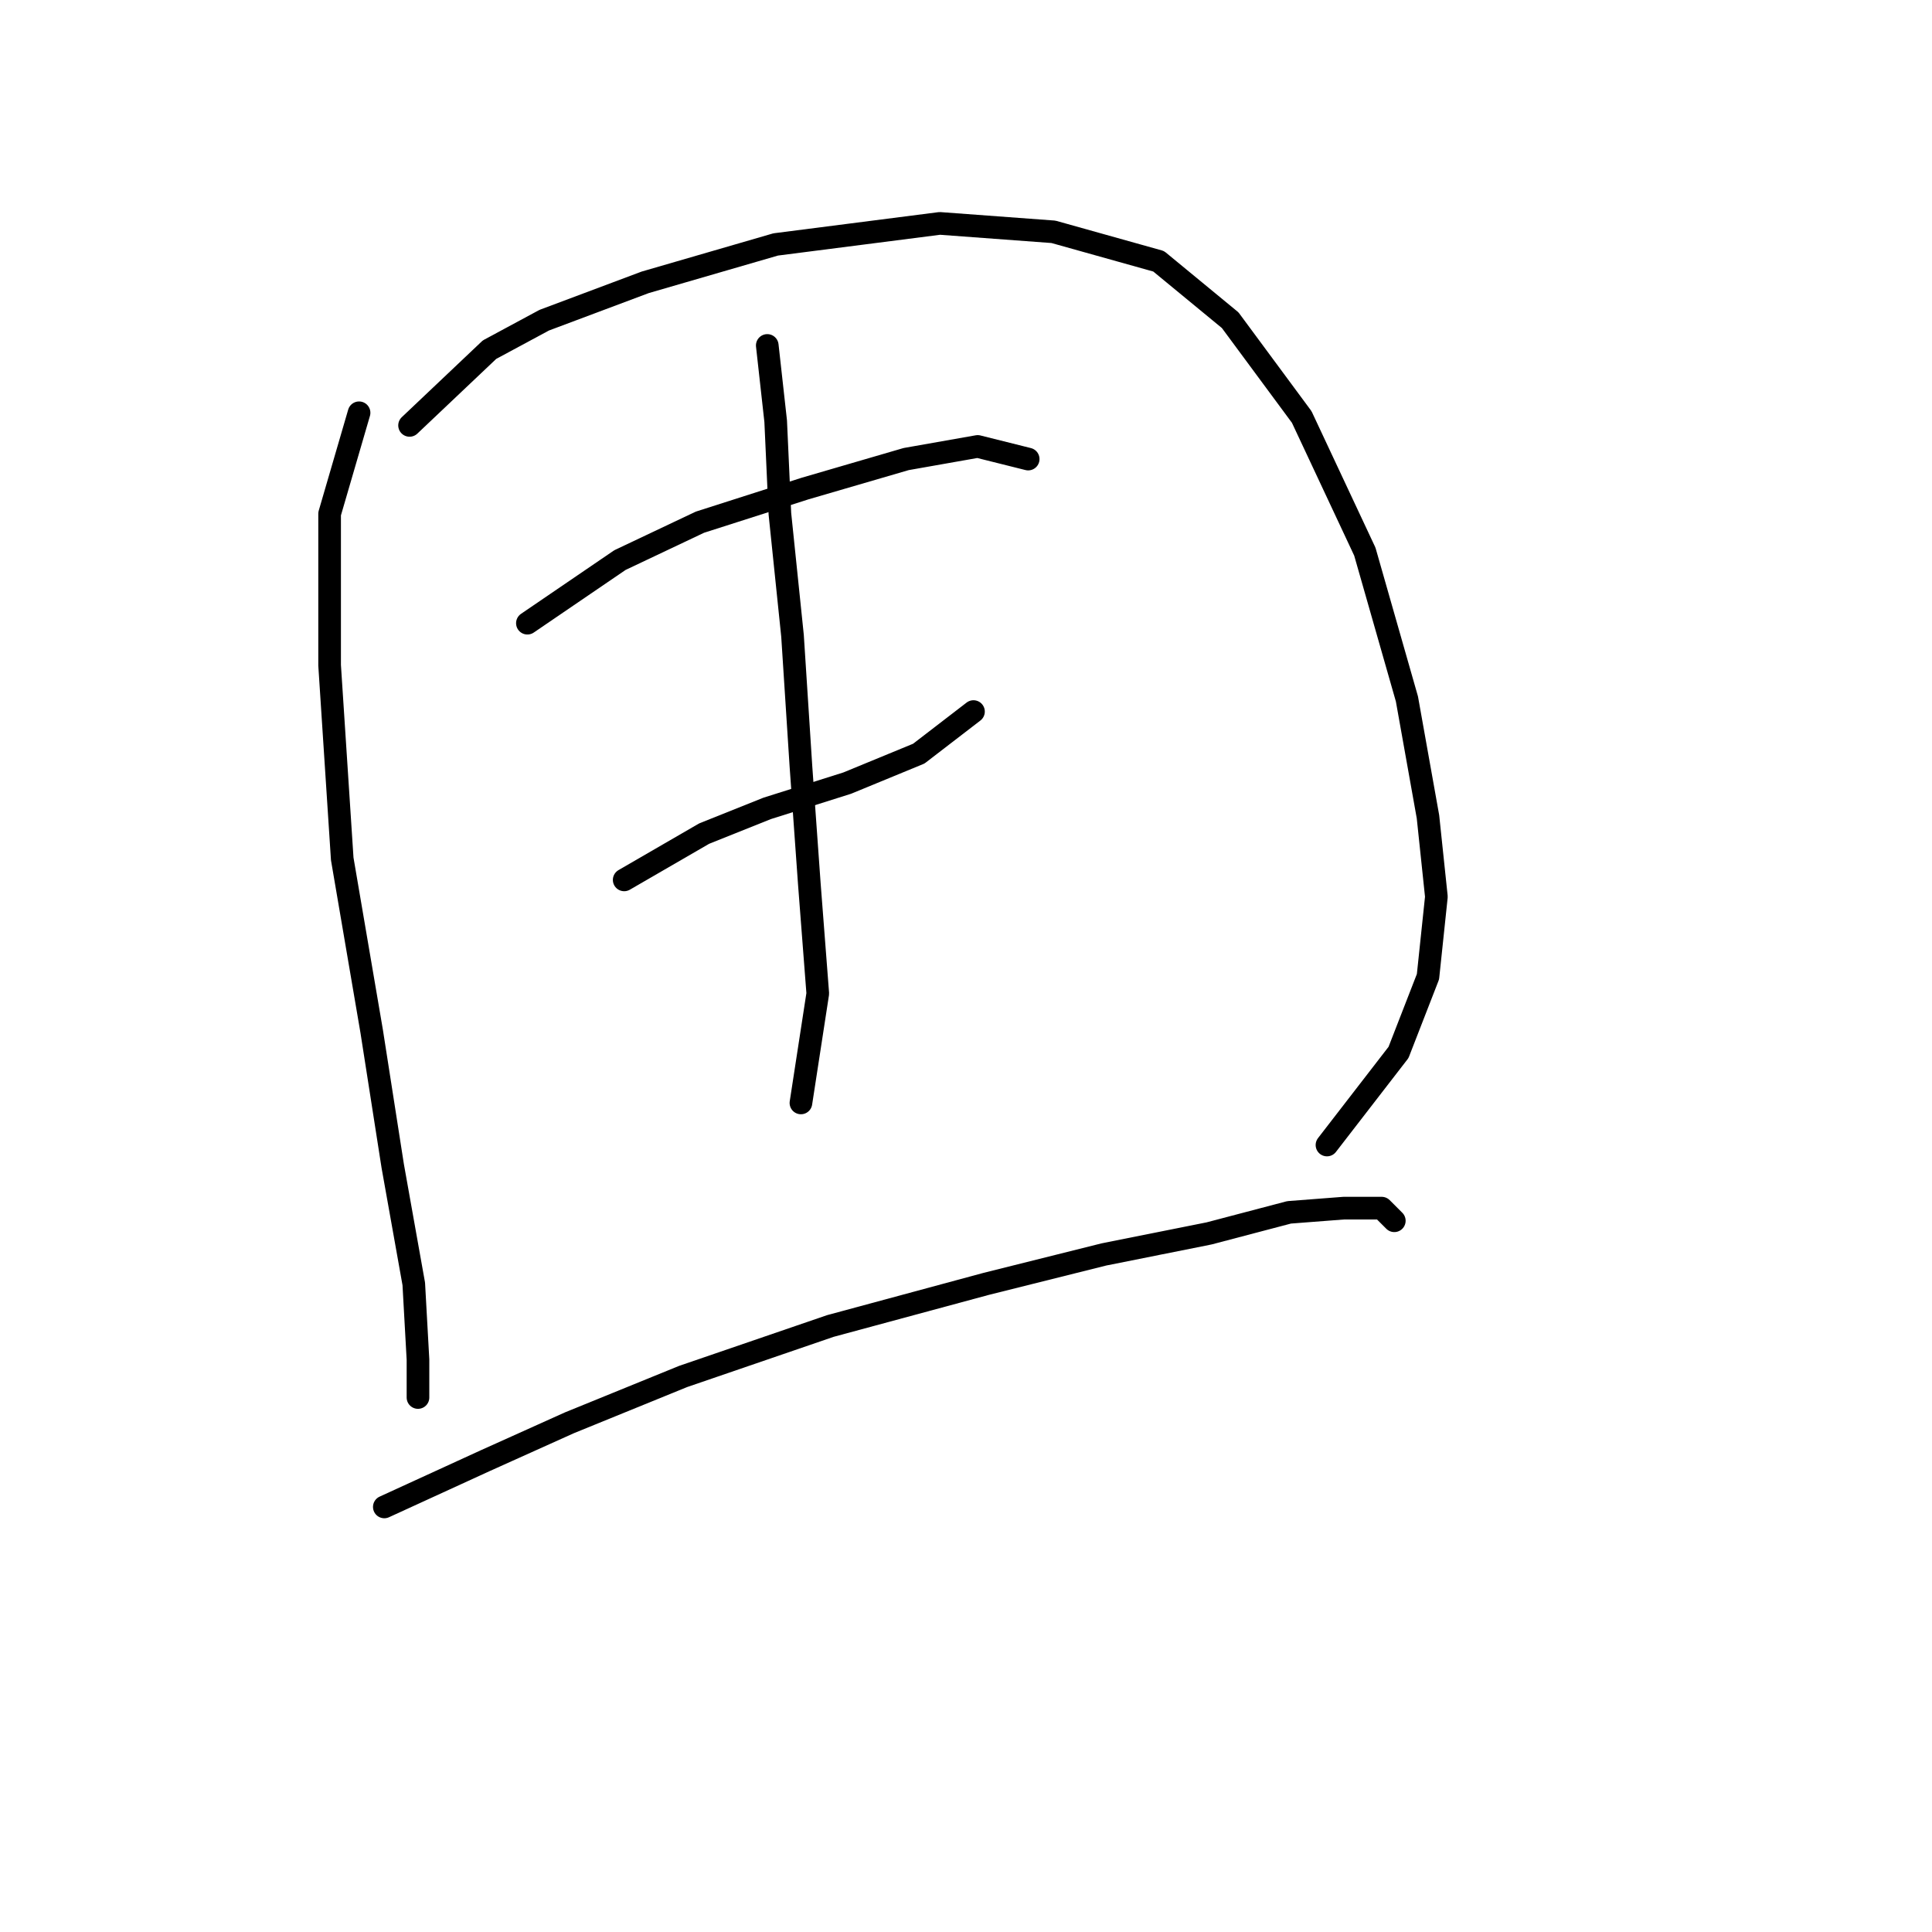 <?xml version="1.0" standalone="no"?>
    <svg width="256" height="256" xmlns="http://www.w3.org/2000/svg" version="1.1">
    <polyline stroke="black" stroke-width="3" stroke-linecap="round" fill="transparent" stroke-linejoin="round" points="47.578 54.695 43.675 68.078 43.675 88.152 45.347 113.803 49.251 136.665 52.039 154.509 54.827 170.123 55.385 180.16 55.385 185.178 55.385 185.178 55.385 185.178 " />
        <polyline stroke="black" stroke-width="3" stroke-linecap="round" fill="transparent" stroke-linejoin="round" points="54.269 56.368 64.864 46.331 72.113 42.427 85.496 37.409 102.782 32.39 124.53 29.602 139.585 30.717 153.526 34.621 163.005 42.427 172.485 55.253 180.849 73.097 186.425 92.613 189.214 108.227 190.329 118.821 189.214 129.416 185.31 139.453 175.831 151.721 175.831 151.721 " />
        <polyline stroke="black" stroke-width="3" stroke-linecap="round" fill="transparent" stroke-linejoin="round" points="69.883 82.576 82.15 74.212 92.745 69.193 106.686 64.732 120.069 60.829 129.548 59.156 136.24 60.829 136.24 60.829 " />
        <polyline stroke="black" stroke-width="3" stroke-linecap="round" fill="transparent" stroke-linejoin="round" points="82.708 116.591 93.303 110.457 101.667 107.111 112.262 103.766 121.742 99.862 128.991 94.286 128.991 94.286 " />
        <polyline stroke="black" stroke-width="3" stroke-linecap="round" fill="transparent" stroke-linejoin="round" points="101.667 45.773 102.782 55.81 103.34 68.078 105.013 84.249 106.128 101.535 107.243 117.149 108.359 131.647 106.128 146.145 106.128 146.145 " />
        <polyline stroke="black" stroke-width="3" stroke-linecap="round" fill="transparent" stroke-linejoin="round" points="50.924 199.676 64.307 193.543 75.459 188.524 90.515 182.39 110.031 175.699 130.663 170.123 146.277 166.219 160.217 163.431 170.812 160.643 178.061 160.085 183.08 160.085 184.753 161.758 184.753 161.758 " />
        </svg>